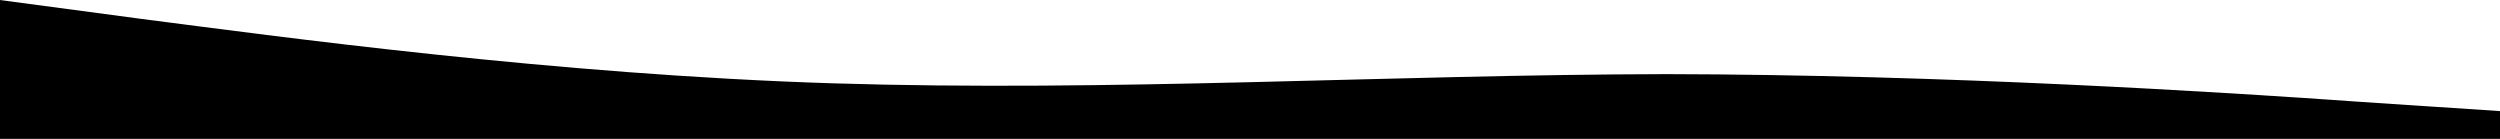 <svg xmlns="http://www.w3.org/2000/svg" viewBox="0 0 1440 80" preserveAspectRatio="xMinYMax meet">
  <path d="M0 0l80 10.7C160 21 320 43 480 48s320-5 480-5.3c160 .3 320 10.3 400 16l80 5.3v16H0V0z"/>
</svg>
